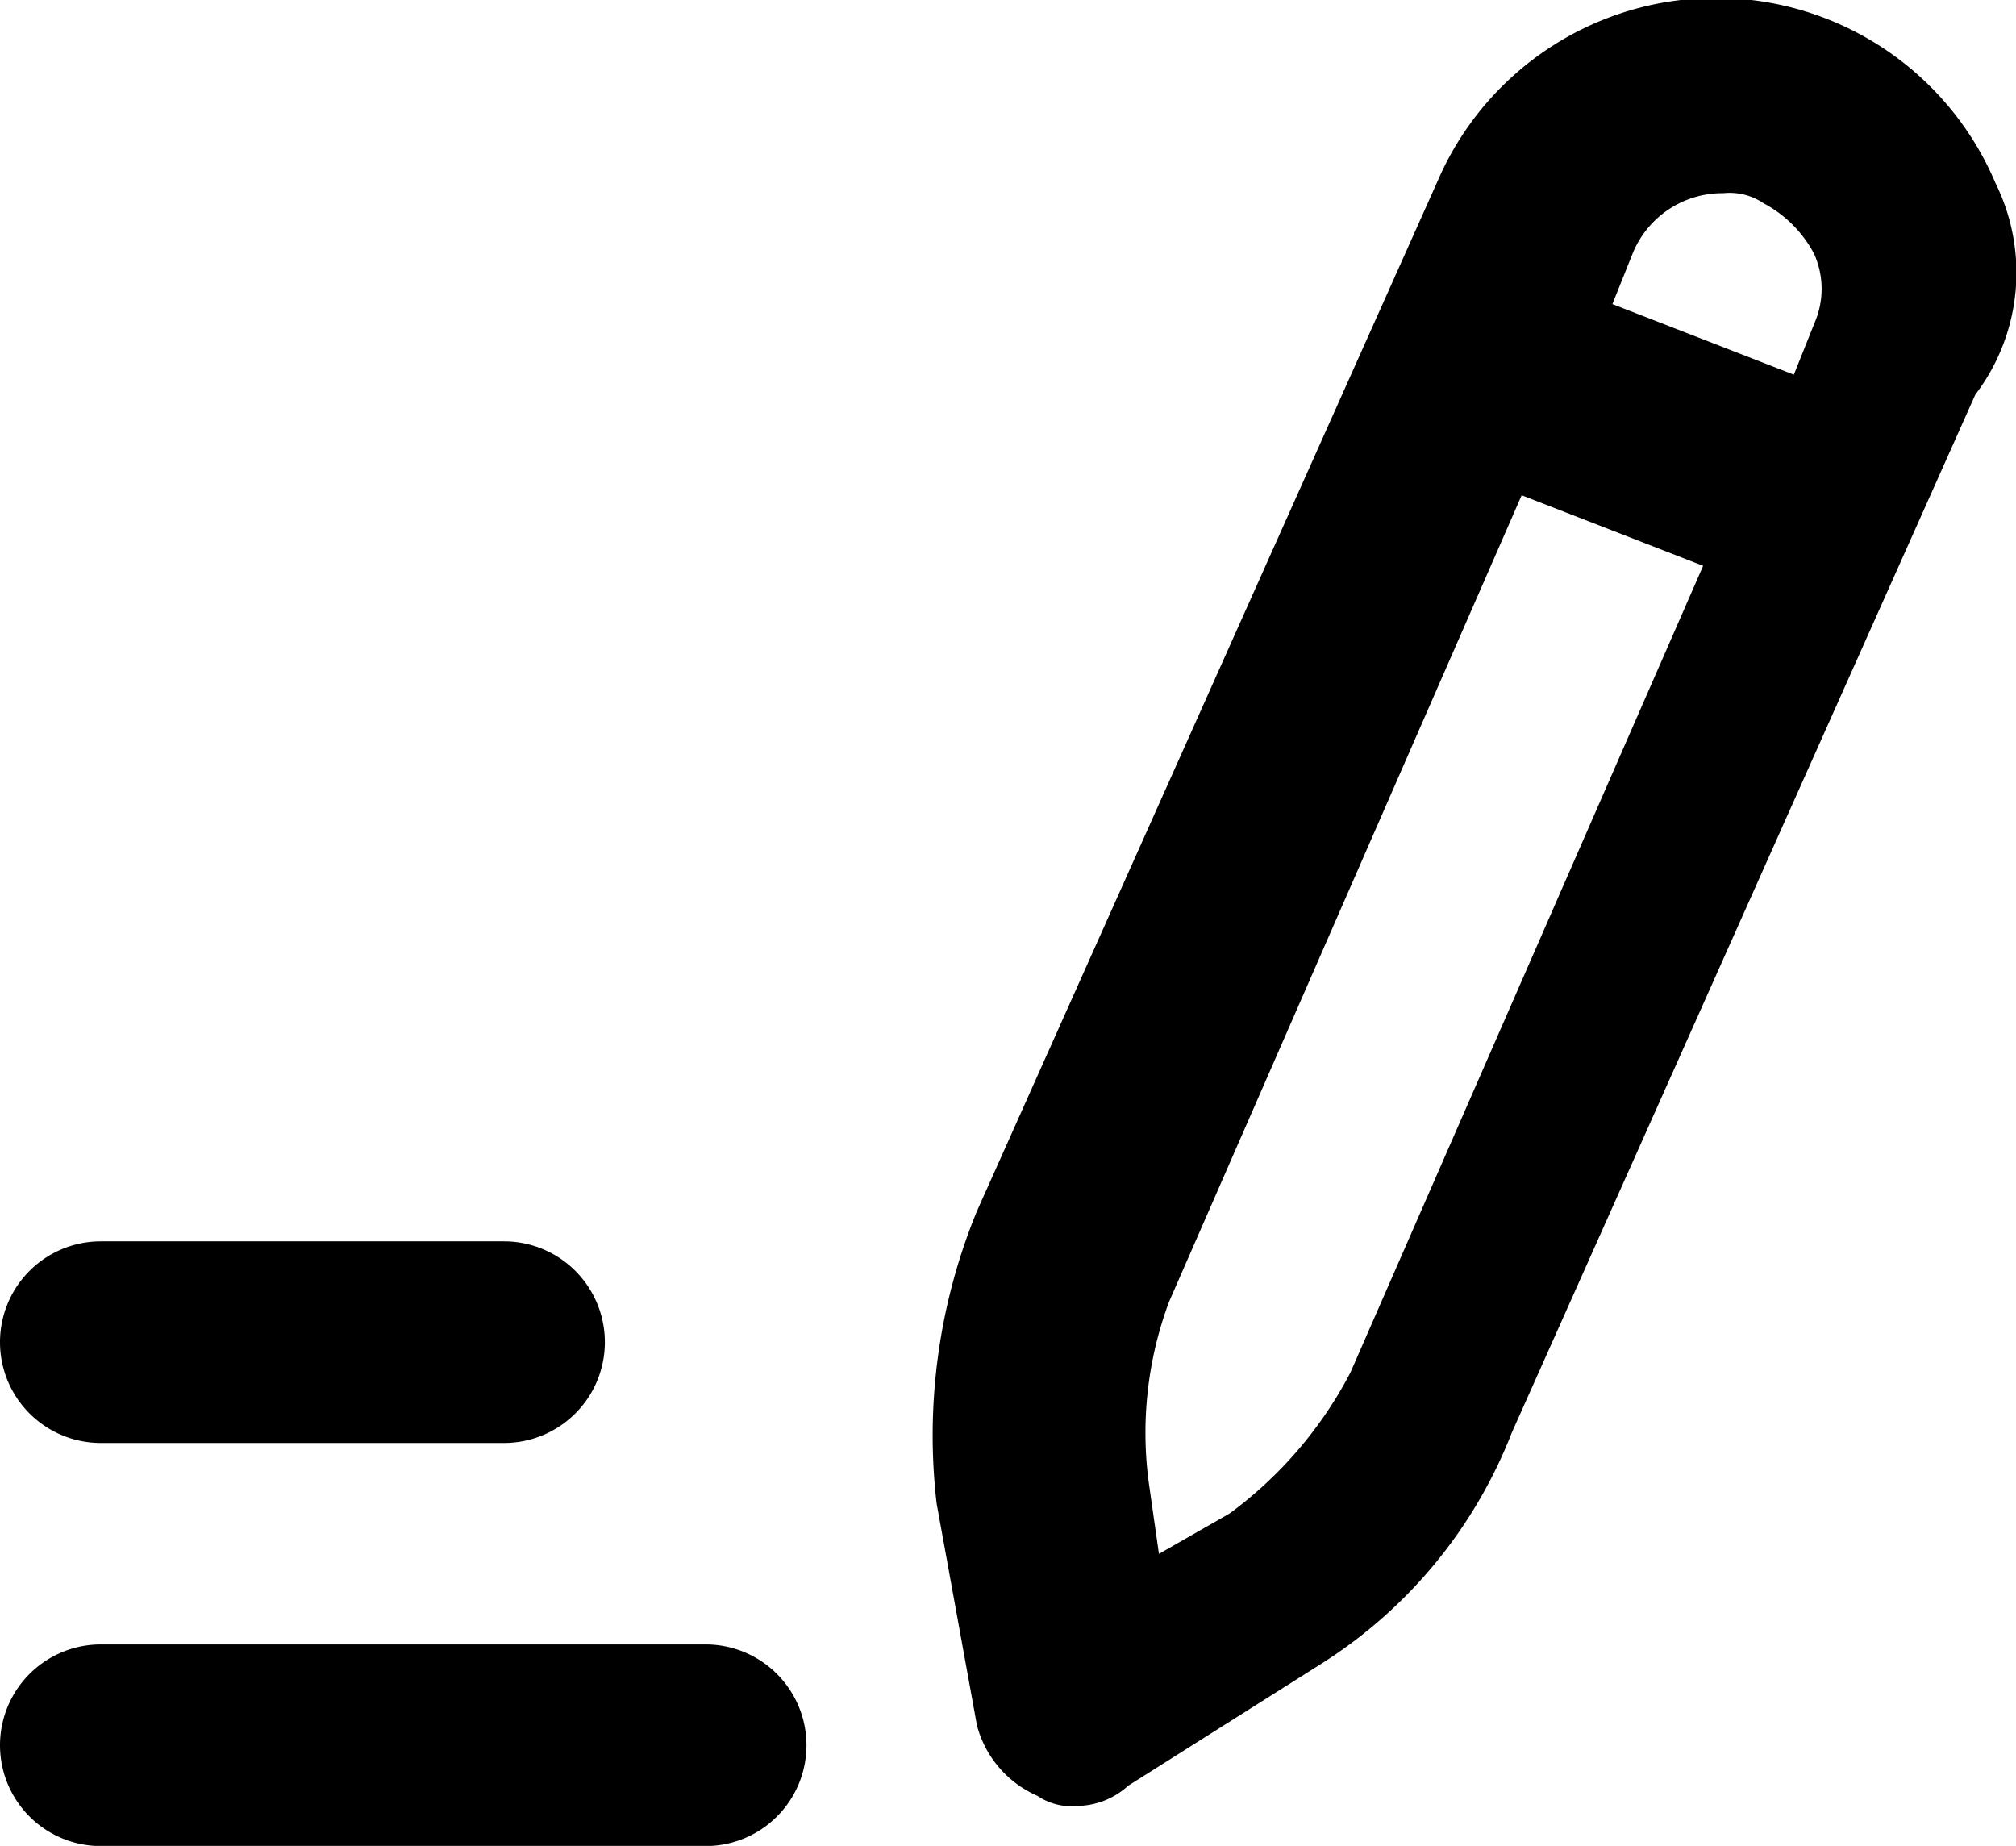 <svg xmlns="http://www.w3.org/2000/svg" width="10.999" height="10.07" viewBox="0 0 10.999 10.07">
  <g id="_icons" transform="translate(-2 -2.684)">
    <g id="Group_209" data-name="Group 209" transform="translate(2 2.684)">
      <path id="Path_717" data-name="Path 717" d="M17.057,3.683a1.655,1.655,0,0,0-3.024-.055L11.5,9.291a3.221,3.221,0,0,0-.22,1.595l.22,1.21a.581.581,0,0,0,.33.385.331.331,0,0,0,.22.055.42.42,0,0,0,.275-.11l1.045-.66A2.614,2.614,0,0,0,14.418,10.5l2.529-5.663A1.1,1.1,0,0,0,17.057,3.683Zm-3.519,6.488a2.239,2.239,0,0,1-.66.77l-.385.22-.055-.385a2.047,2.047,0,0,1,.11-.99l1.924-4.4.99.385Zm2.529-5.718-.11.275-.99-.385.11-.275a.528.528,0,0,1,.495-.33.331.331,0,0,1,.22.055.663.663,0,0,1,.275.275h0A.465.465,0,0,1,16.067,4.452Z" transform="translate(-6.17 -2.684)"/>
      <path id="Path_718" data-name="Path 718" d="M2.55,16.1h2.2a.55.55,0,0,0,0-1.1H2.55a.55.55,0,0,0,0,1.1Z" transform="translate(-2 -8.228)"/>
      <path id="Path_719" data-name="Path 719" d="M5.849,19H2.55a.55.55,0,1,0,0,1.1h3.3a.55.55,0,1,0,0-1.1Z" transform="translate(-2 -10.029)"/>
    </g>
  </g>
</svg>
